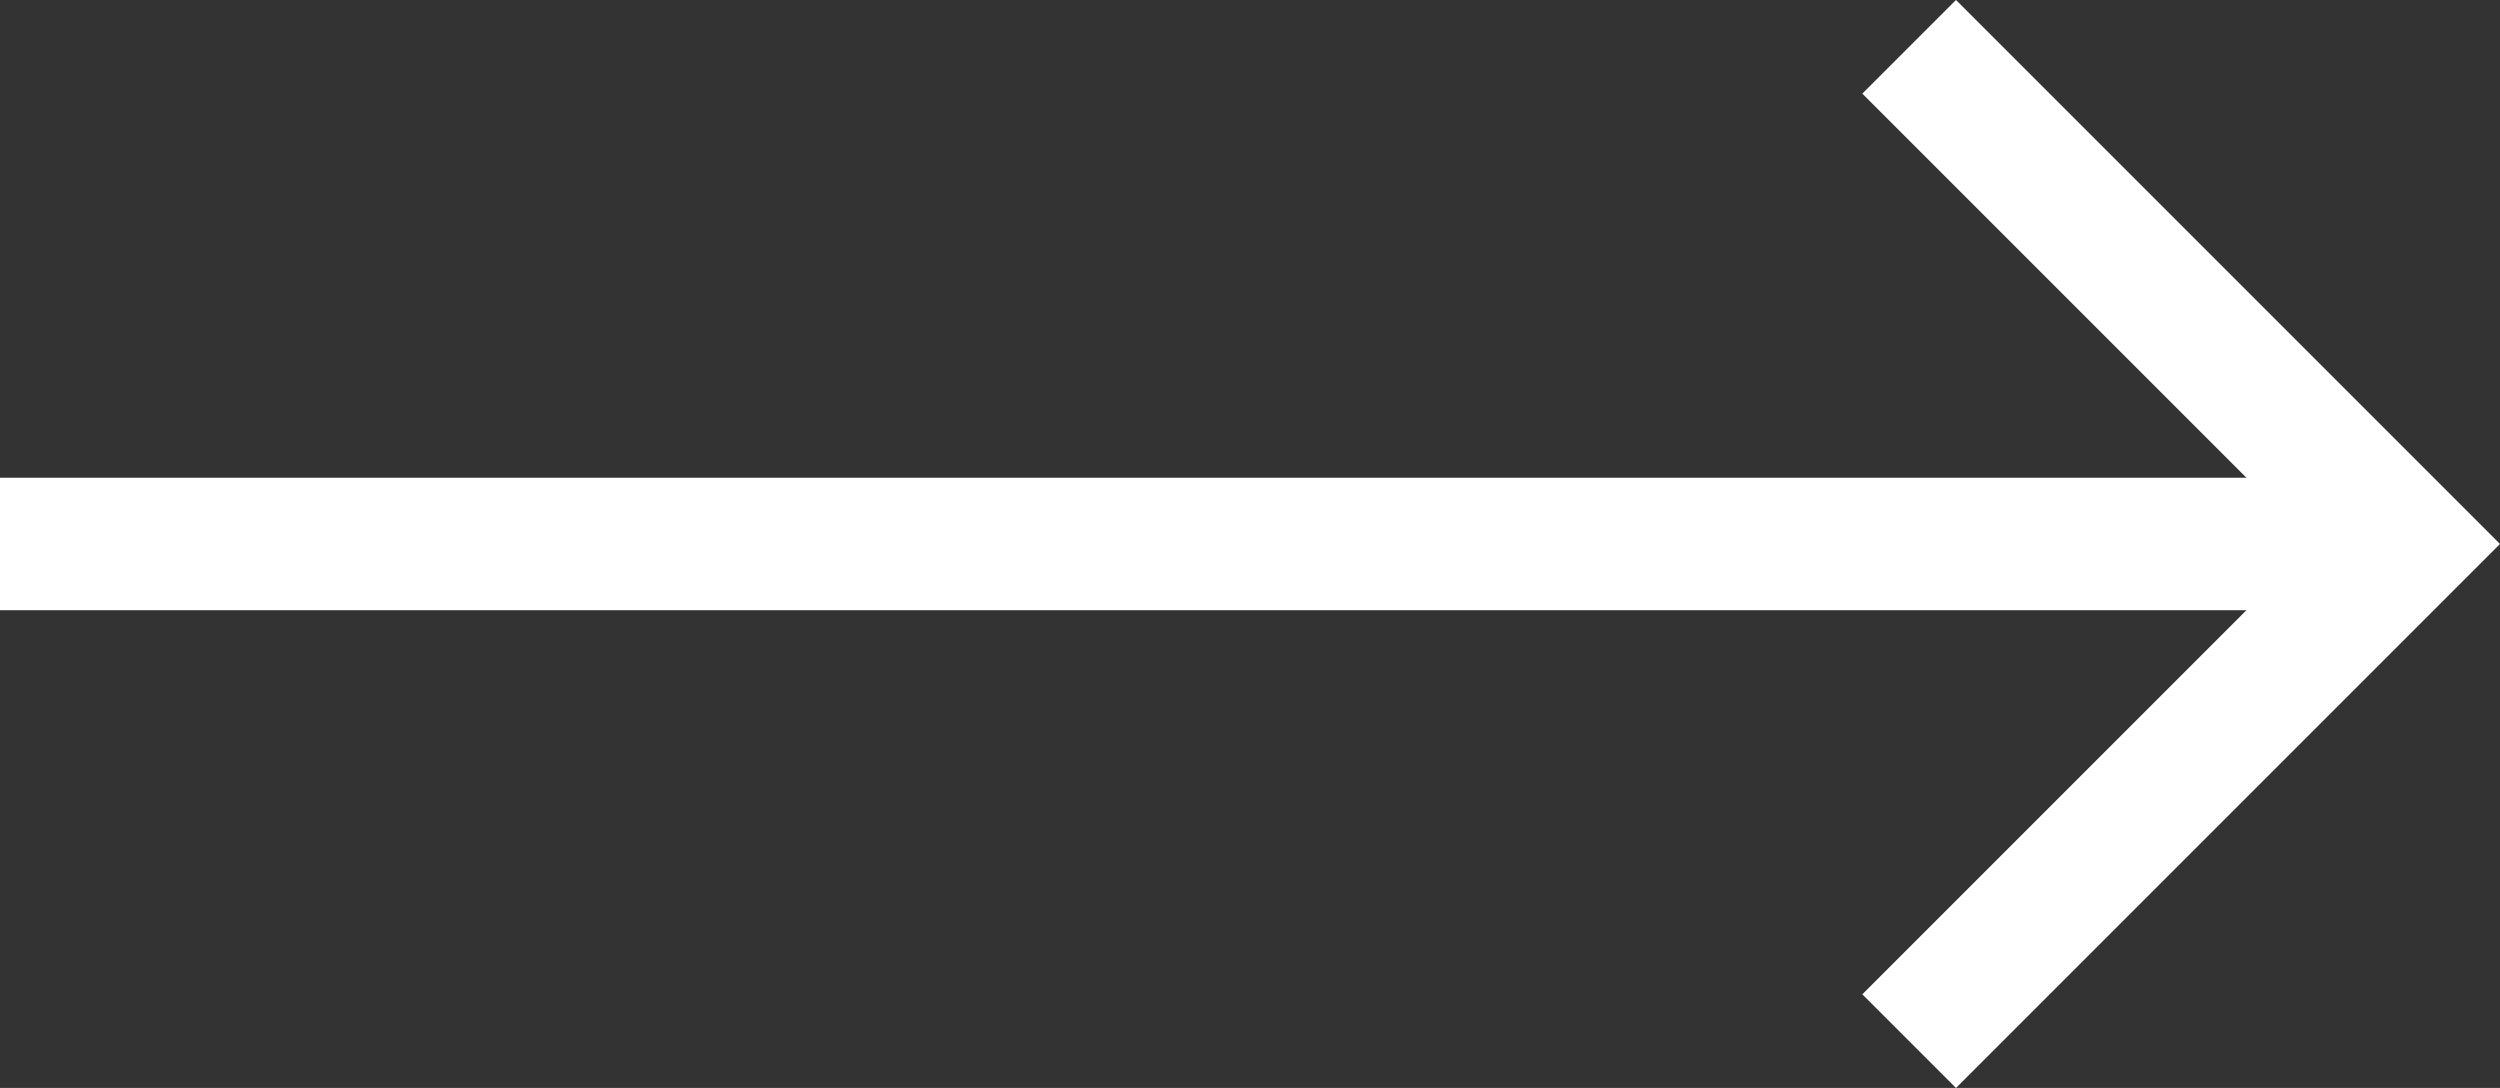 <svg xmlns="http://www.w3.org/2000/svg" width="28.315" height="12.322" viewBox="0 0 28.315 12.322">
  <rect x="0" y="0" width="28.315" height="12.322" fill="#333333" stroke="none"/>
  <g id="Icon_feather-arrow-right" data-name="Icon feather-arrow-right" transform="translate(15.992 0.53)">
    <path id="Path_5" data-name="Path 5" d="M7.5,18H34.754" transform="translate(-23.492 -12.369)" fill="none" stroke="#fff" stroke-linejoin="round" stroke-width="1.5"/>
    <path id="Path_6" data-name="Path 6" d="M18,7.5l5.631,5.631L18,18.762" transform="translate(-12.369 -7.5)" fill="none" stroke="#fff" stroke-width="1.5"/>
  </g>
</svg>
